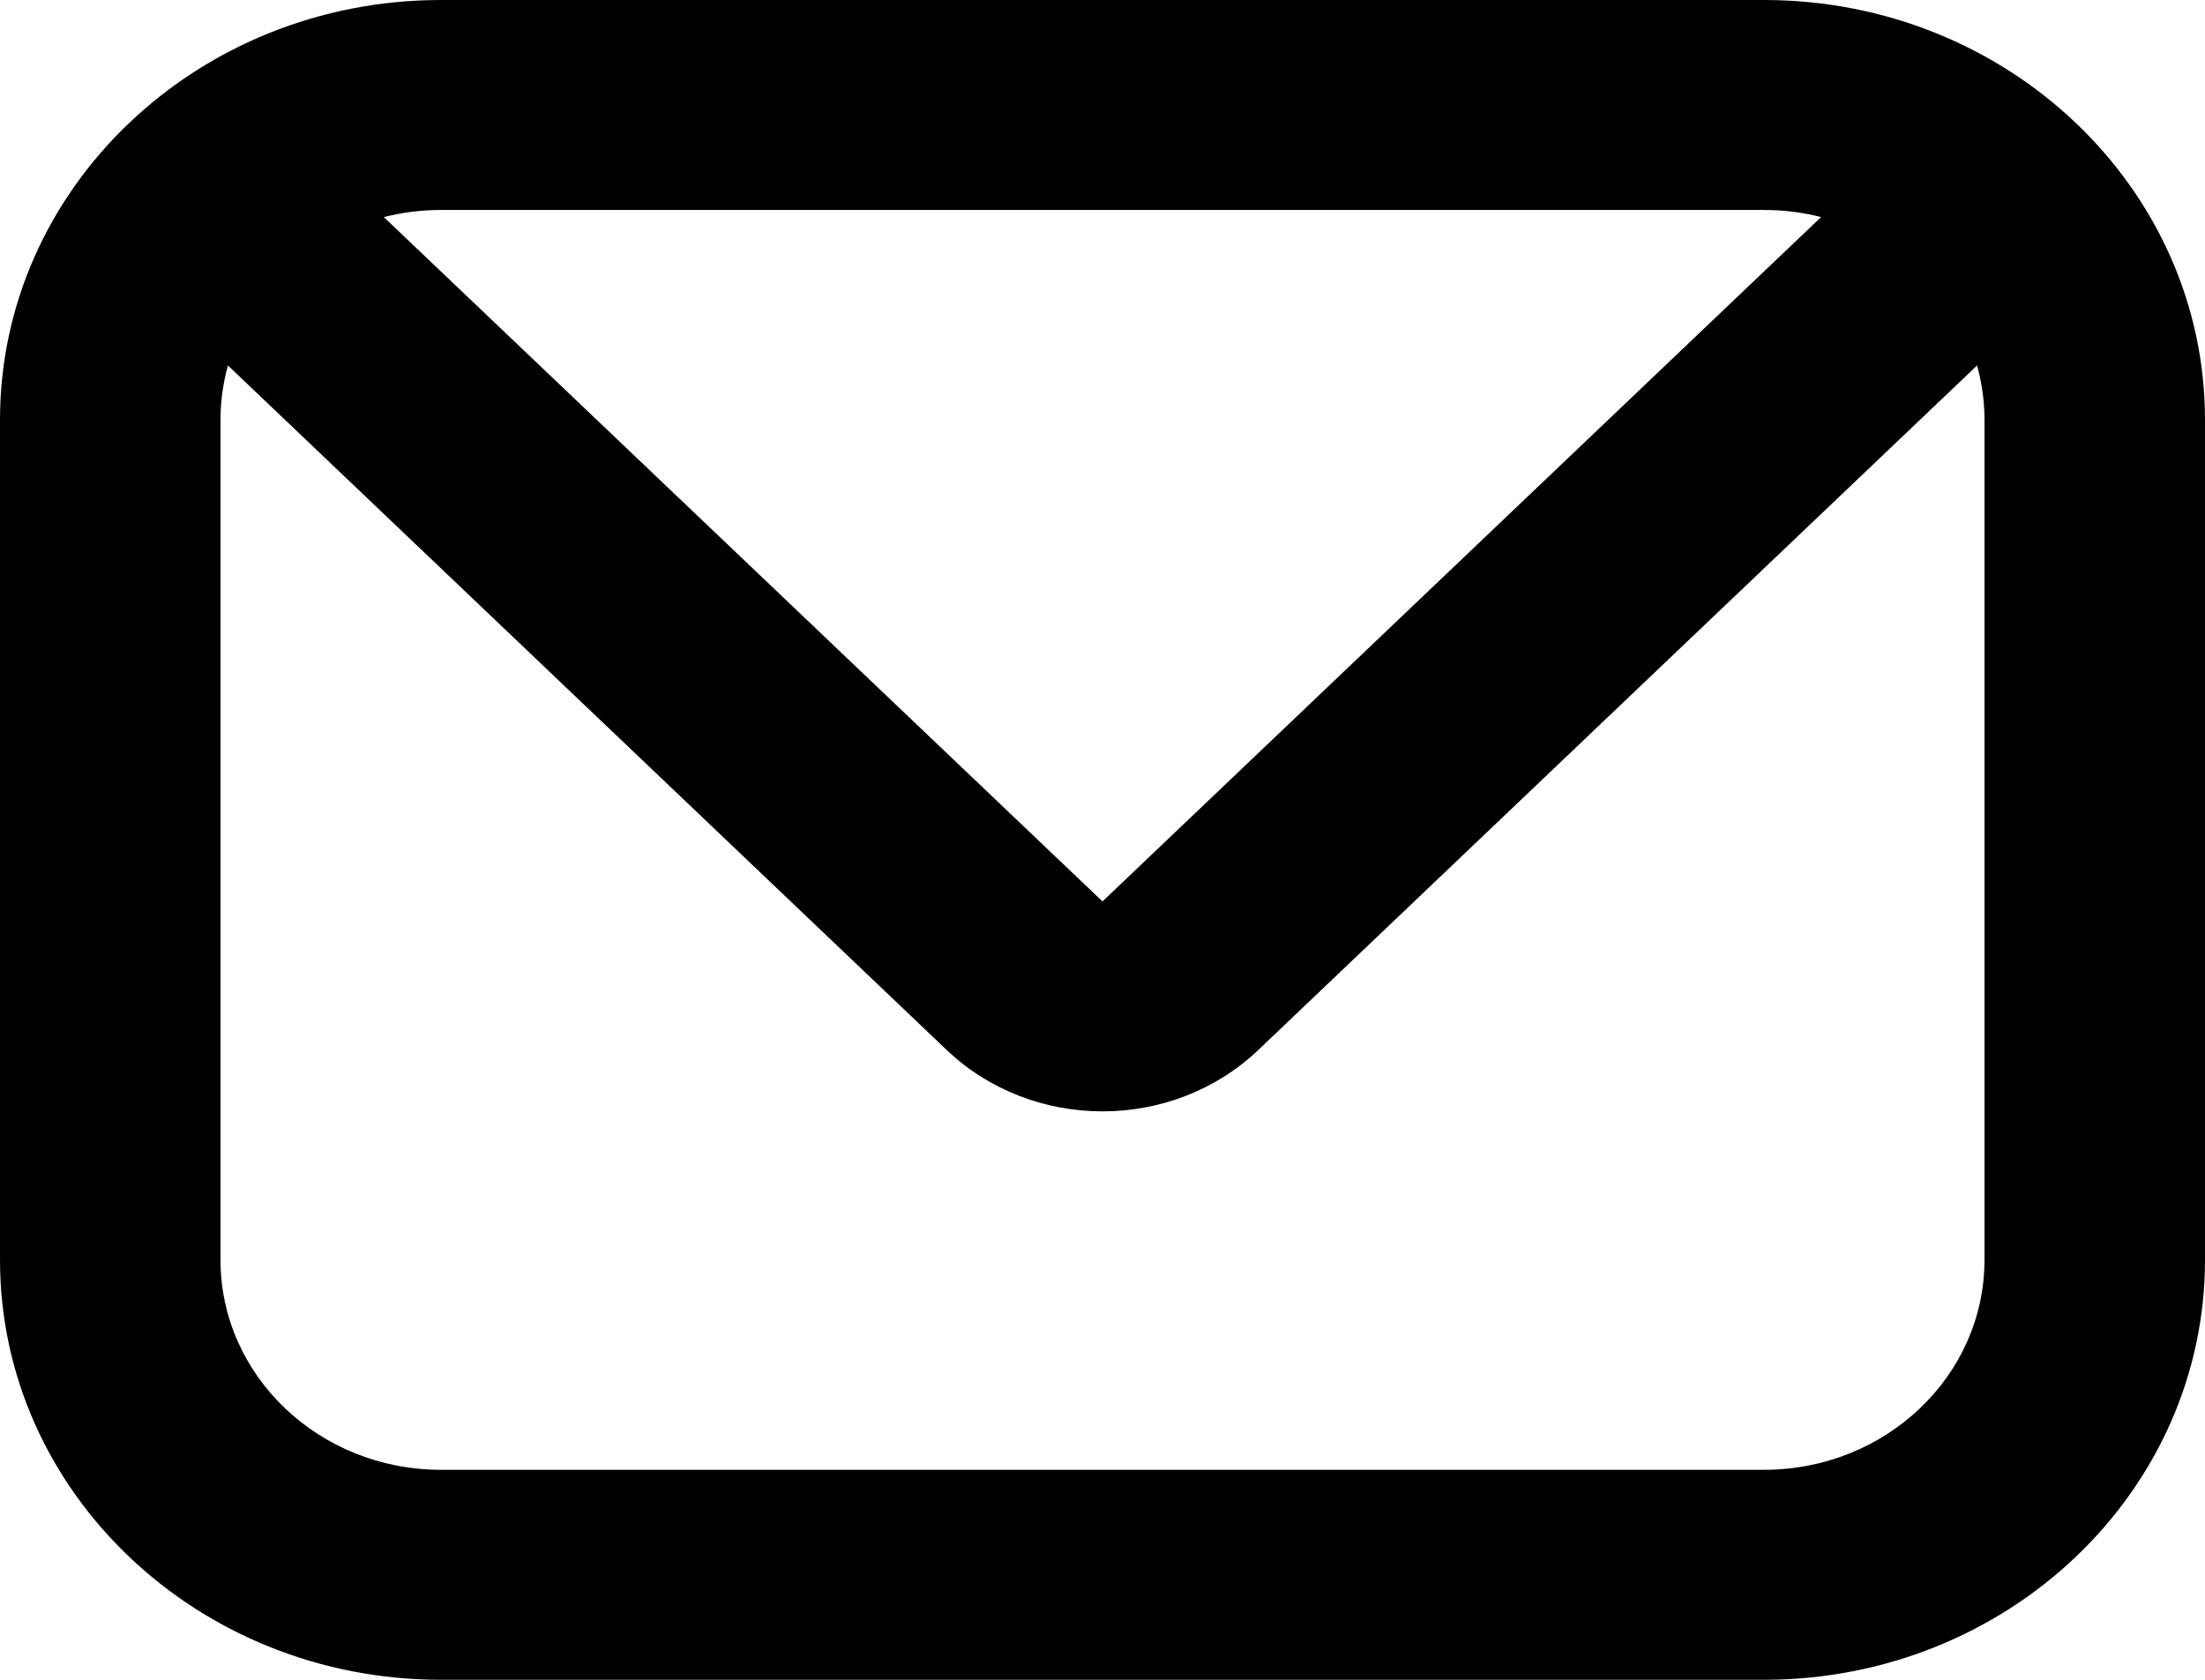 <svg width="21" height="16" viewBox="0 0 21 16" fill="none" xmlns="http://www.w3.org/2000/svg" class="w-full h-full mt-px mr-px"><path fill-rule="evenodd" clip-rule="evenodd" d="M16.8 2H4.2C3.04 2 2.1 2.895 2.1 4V12C2.1 13.105 3.04 14 4.2 14H16.8C17.96 14 18.9 13.105 18.9 12V4C18.9 2.895 17.96 2 16.8 2ZM4.2 0C1.88 0 0 1.791 0 4V12C0 14.209 1.88 16 4.2 16H16.8C19.12 16 21 14.209 21 12V4C21 1.791 19.12 0 16.8 0H4.2Z" fill="black"></path><path fill-rule="evenodd" clip-rule="evenodd" d="M9.015 10L1.358 2.707L2.842 1.293L10.5 8.586L18.157 1.293L19.642 2.707L11.985 10C11.165 10.781 9.835 10.781 9.015 10Z" fill="black"></path></svg>